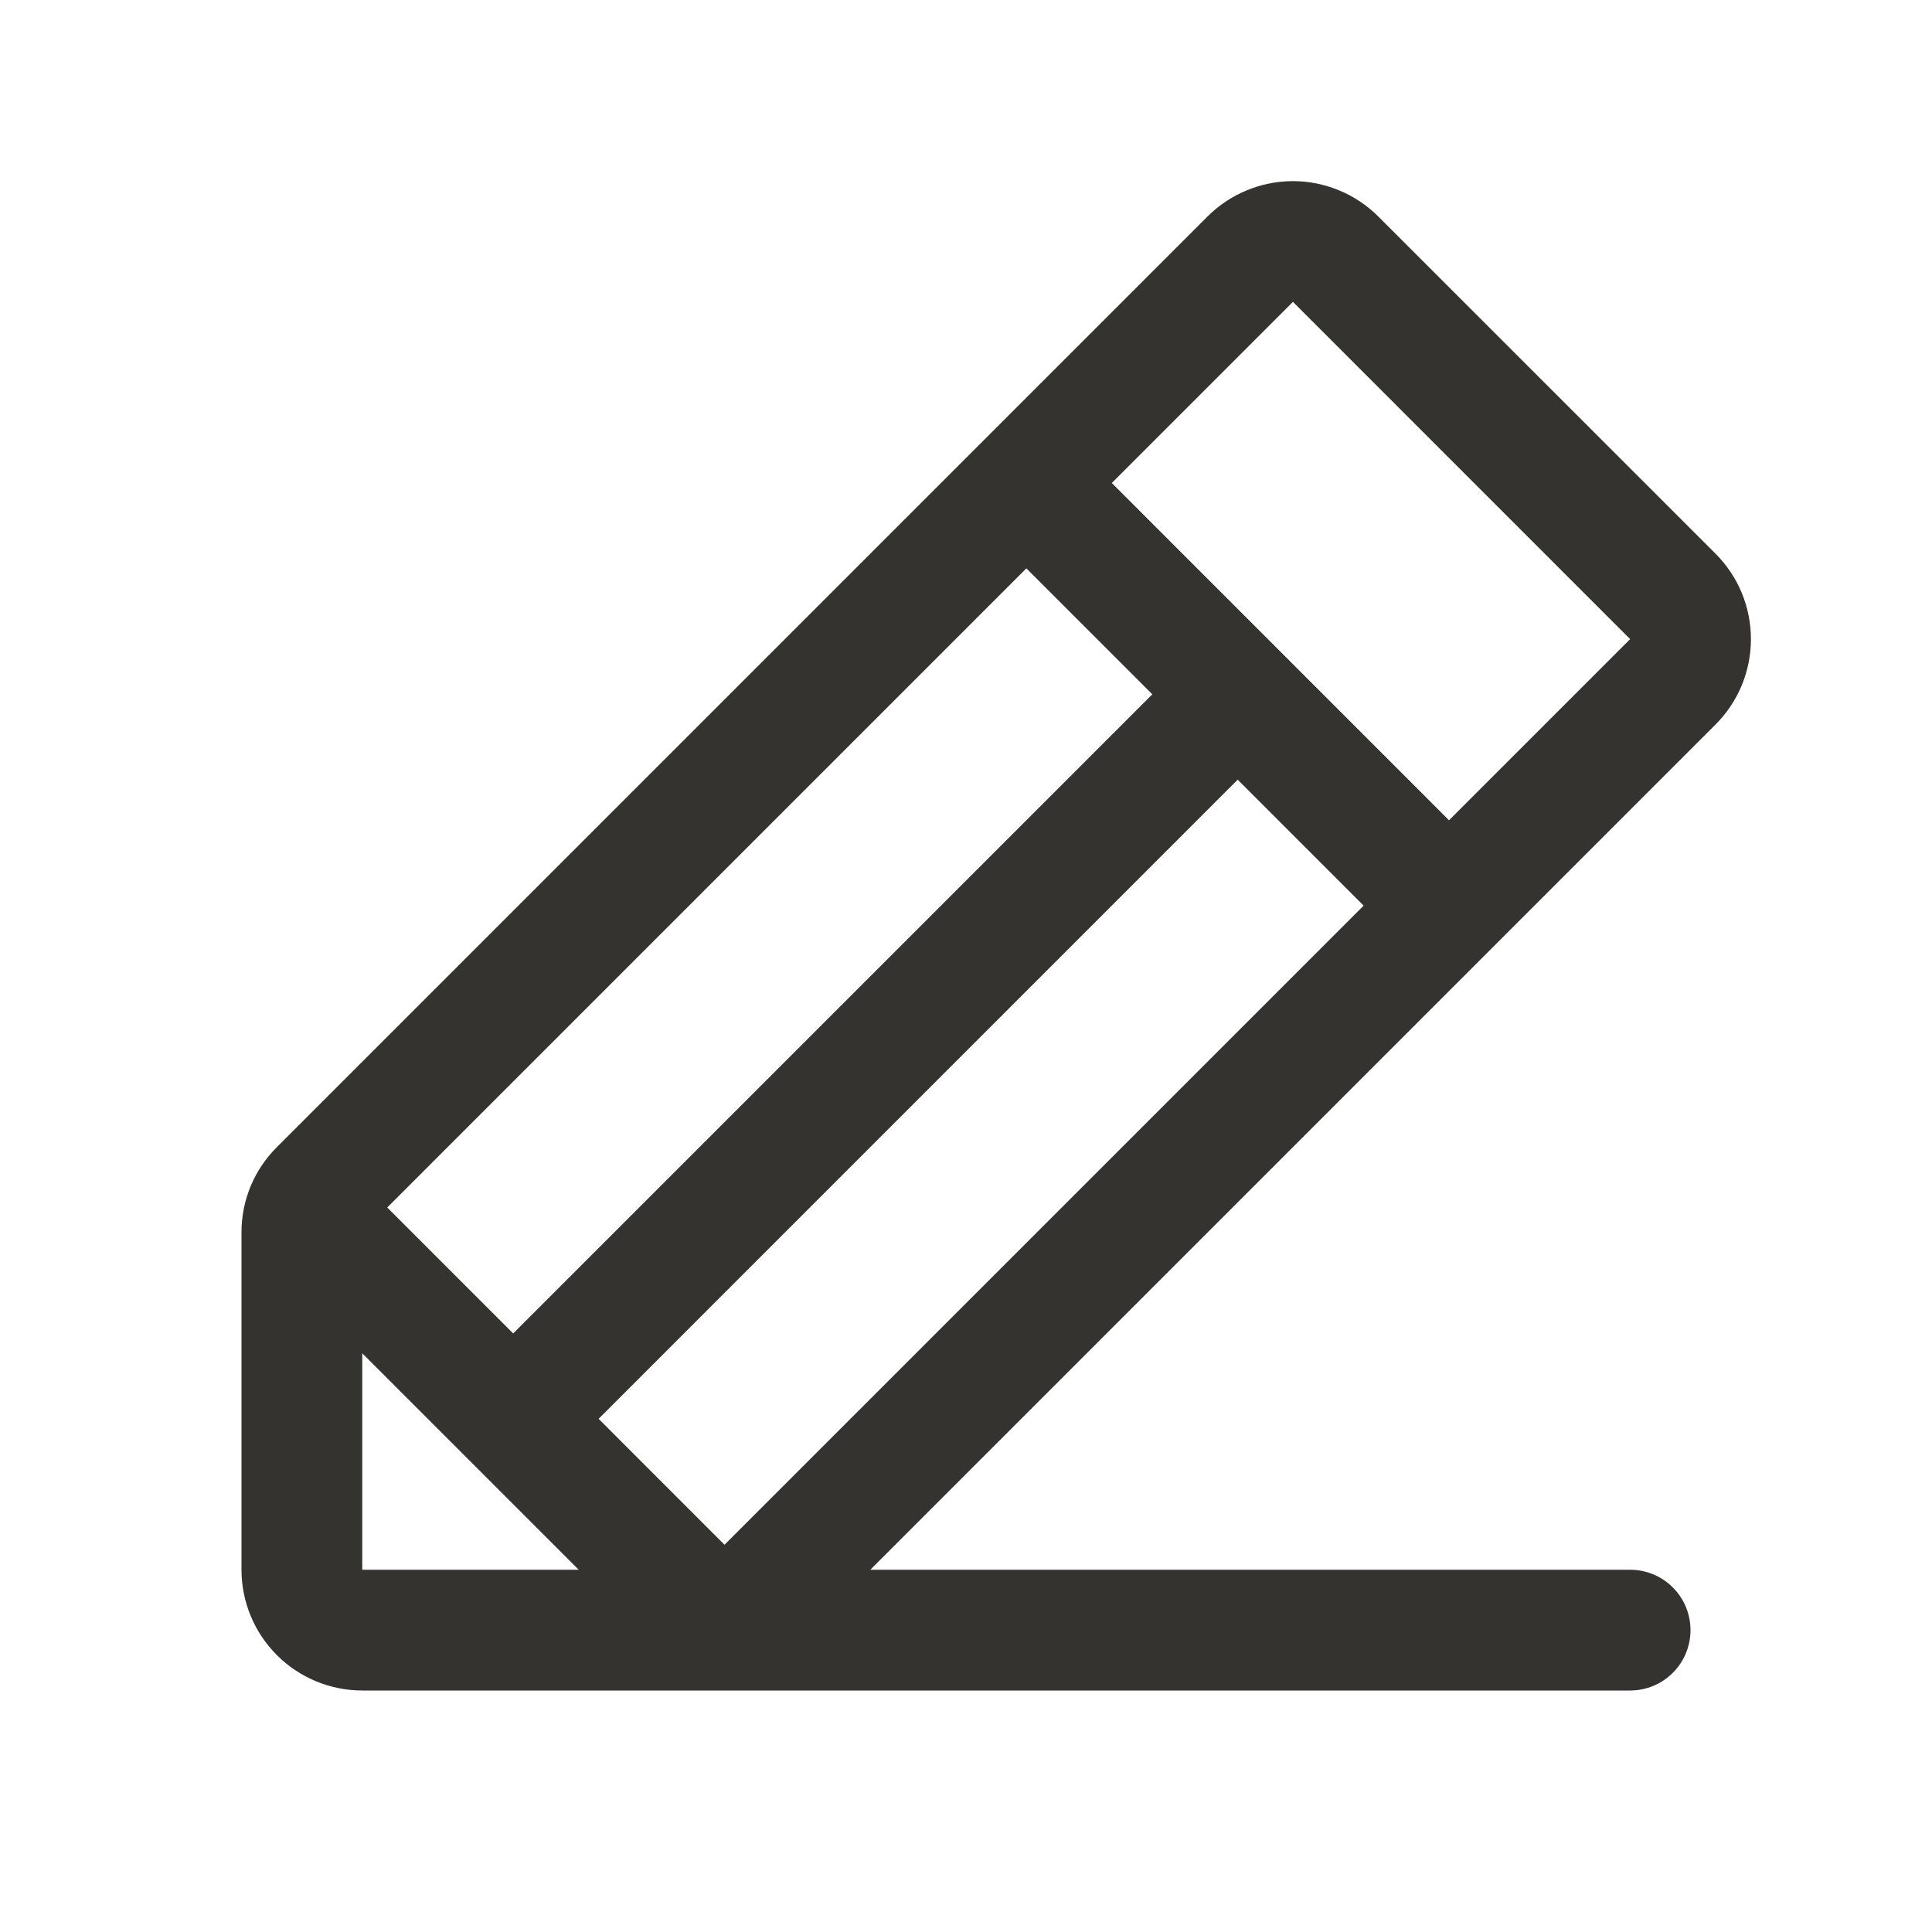<svg width="32" height="32" viewBox="0 0 32 32" fill="none" xmlns="http://www.w3.org/2000/svg">
<path d="M28.415 9.171L22.829 3.586C22.643 3.4 22.422 3.253 22.18 3.153C21.937 3.052 21.677 3 21.414 3C21.152 3 20.892 3.052 20.649 3.153C20.406 3.253 20.186 3.4 20 3.586L4.586 19C4.4 19.185 4.252 19.405 4.151 19.648C4.051 19.891 3.999 20.151 4 20.414V26C4 26.53 4.211 27.039 4.586 27.414C4.961 27.789 5.47 28 6 28H27C27.265 28 27.52 27.895 27.707 27.707C27.895 27.52 28 27.265 28 27C28 26.735 27.895 26.48 27.707 26.293C27.52 26.105 27.265 26 27 26H14.415L28.415 12C28.601 11.814 28.748 11.594 28.849 11.351C28.949 11.108 29.001 10.848 29.001 10.586C29.001 10.323 28.949 10.063 28.849 9.82C28.748 9.577 28.601 9.357 28.415 9.171ZM17 9.414L19.086 11.5L8.5 22.086L6.414 20L17 9.414ZM6 26V22.414L9.586 26H6ZM12 25.586L9.915 23.5L20.5 12.914L22.586 15L12 25.586ZM24 13.586L18.415 8L21.415 5L27 10.586L24 13.586Z" fill="#343330"/>
</svg>
